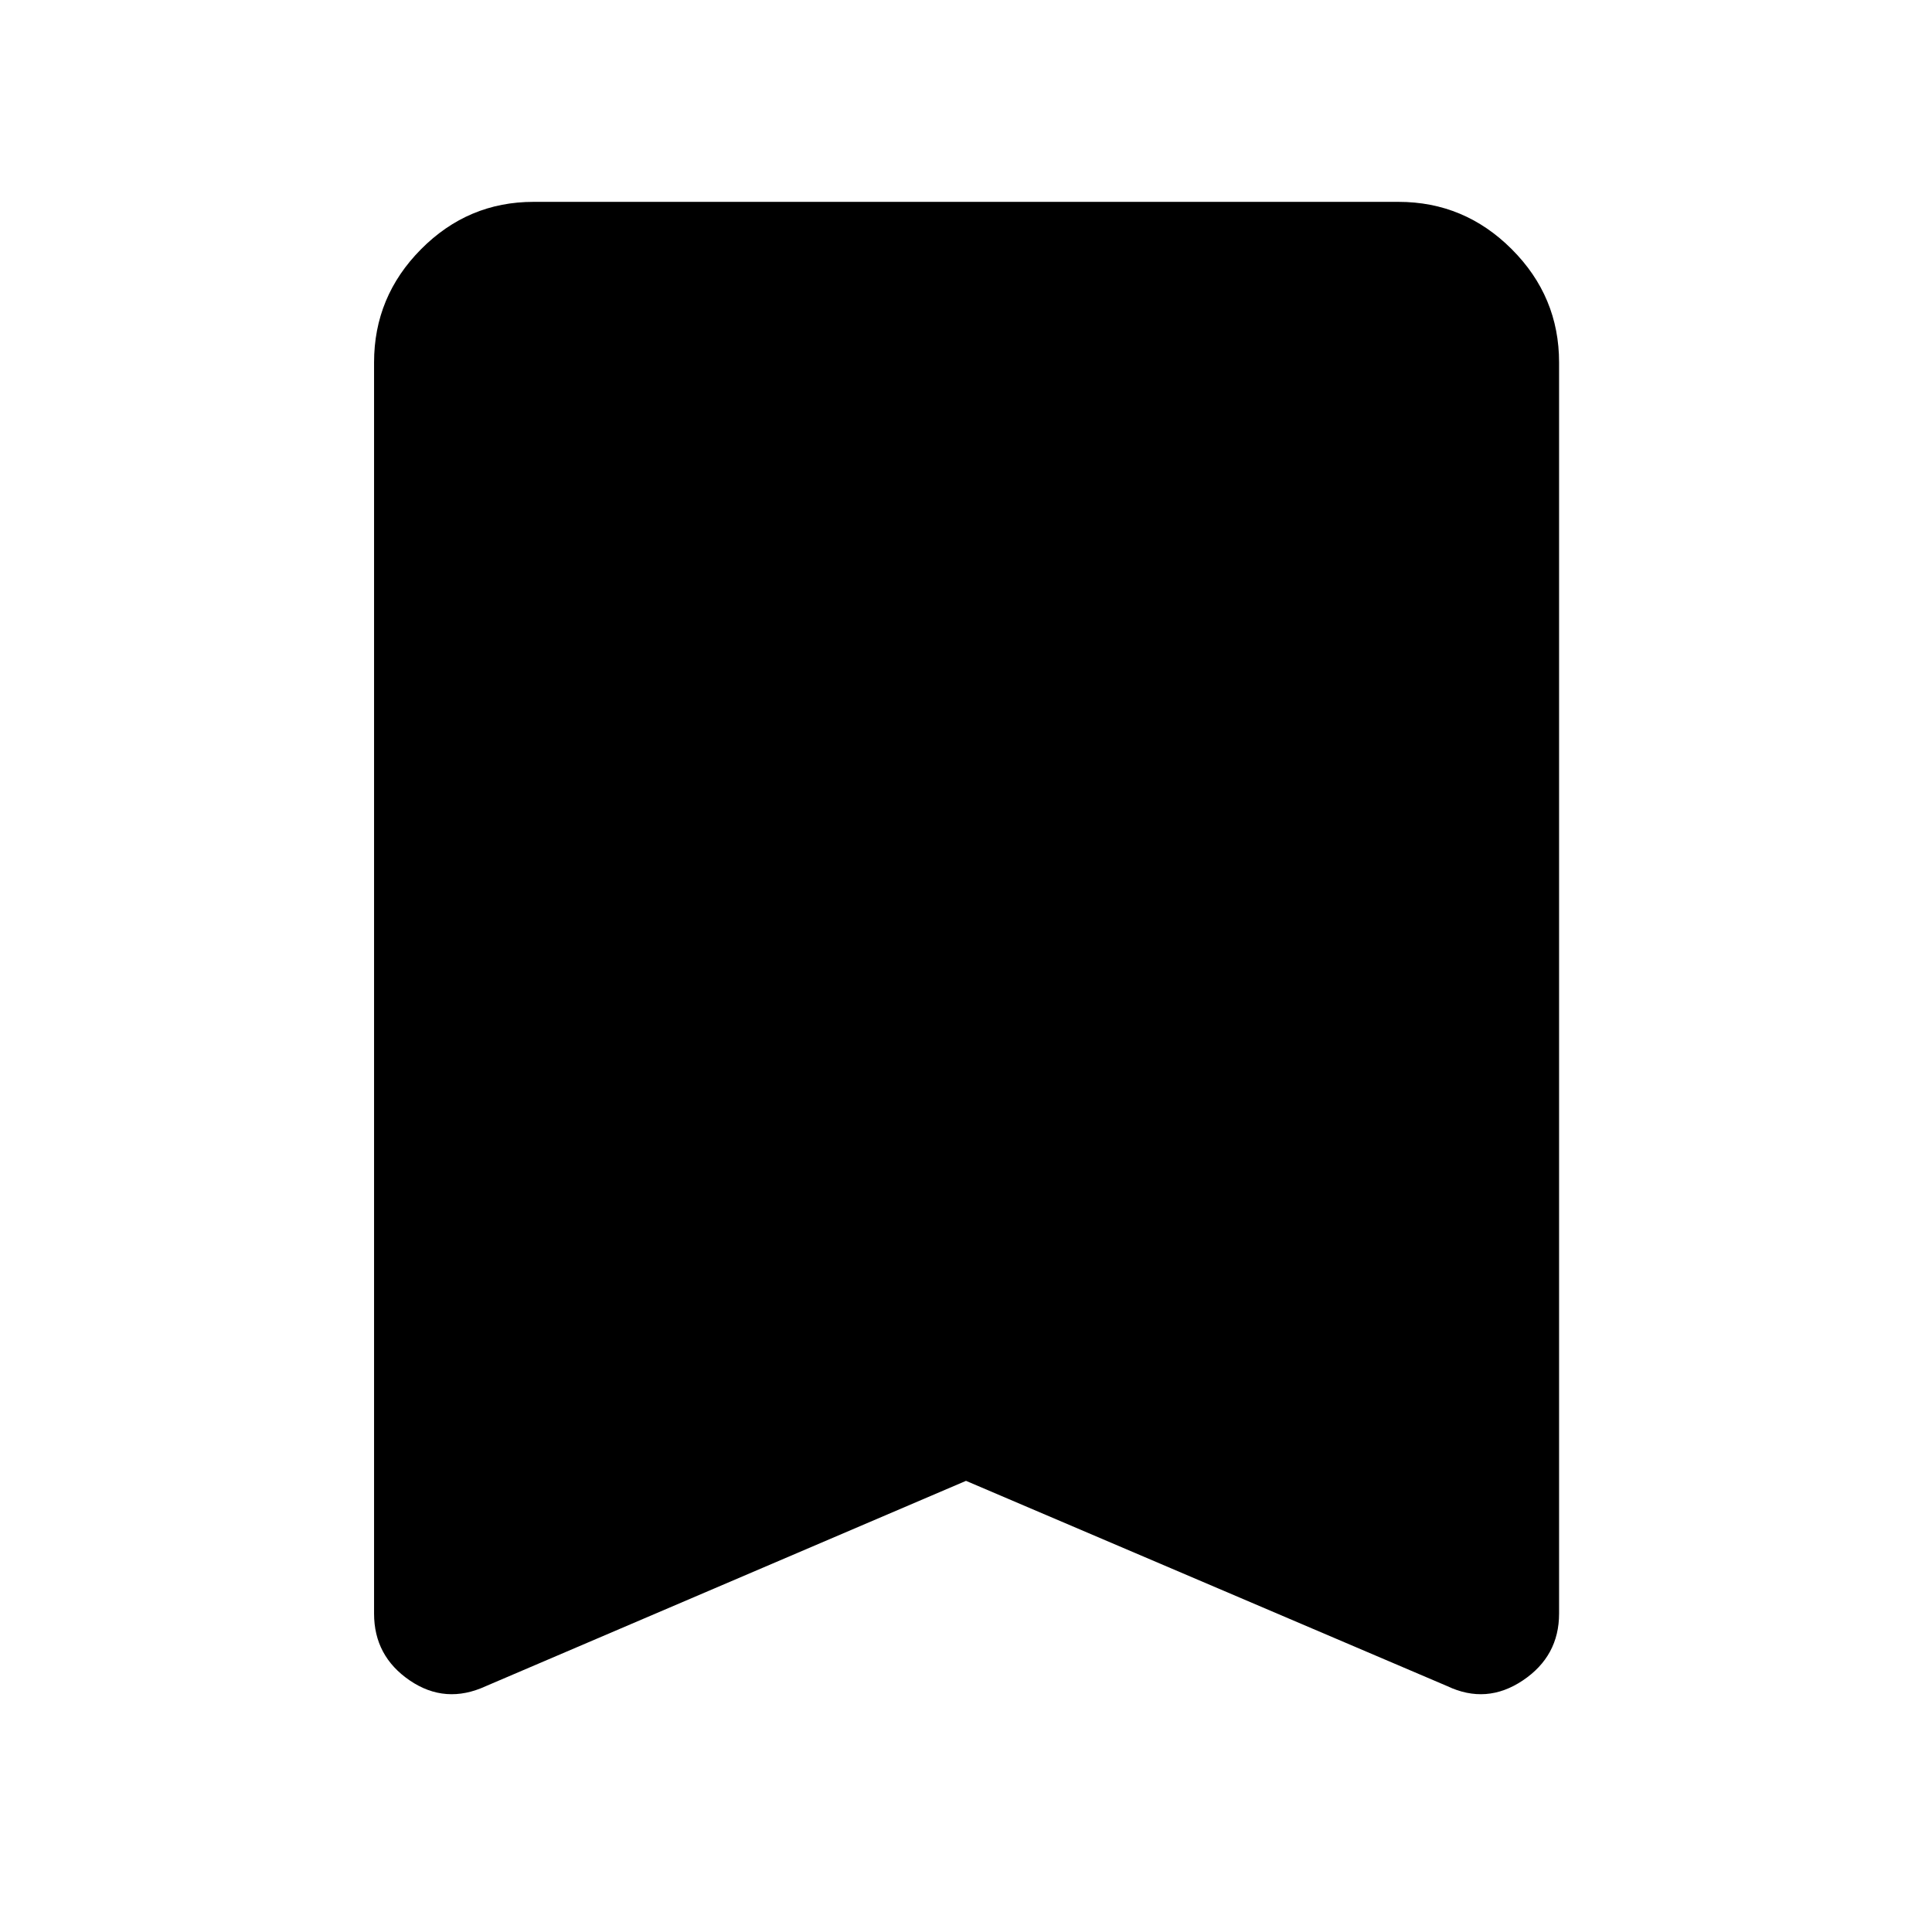 <svg xmlns="http://www.w3.org/2000/svg" width="48" height="48" viewBox="0 96 960 960"><path d="M241.435 933.827q-20.087 9.261-37.827-2.823-17.739-12.084-17.739-33.221V276.087q0-32.74 23.356-56.262 23.355-23.521 55.862-23.521h429.826q32.74 0 56.262 23.521 23.521 23.522 23.521 56.262v621.696q0 21.137-18.022 33.221-18.022 12.084-37.544 2.823l-239.13-102-238.565 102Z"/></svg>